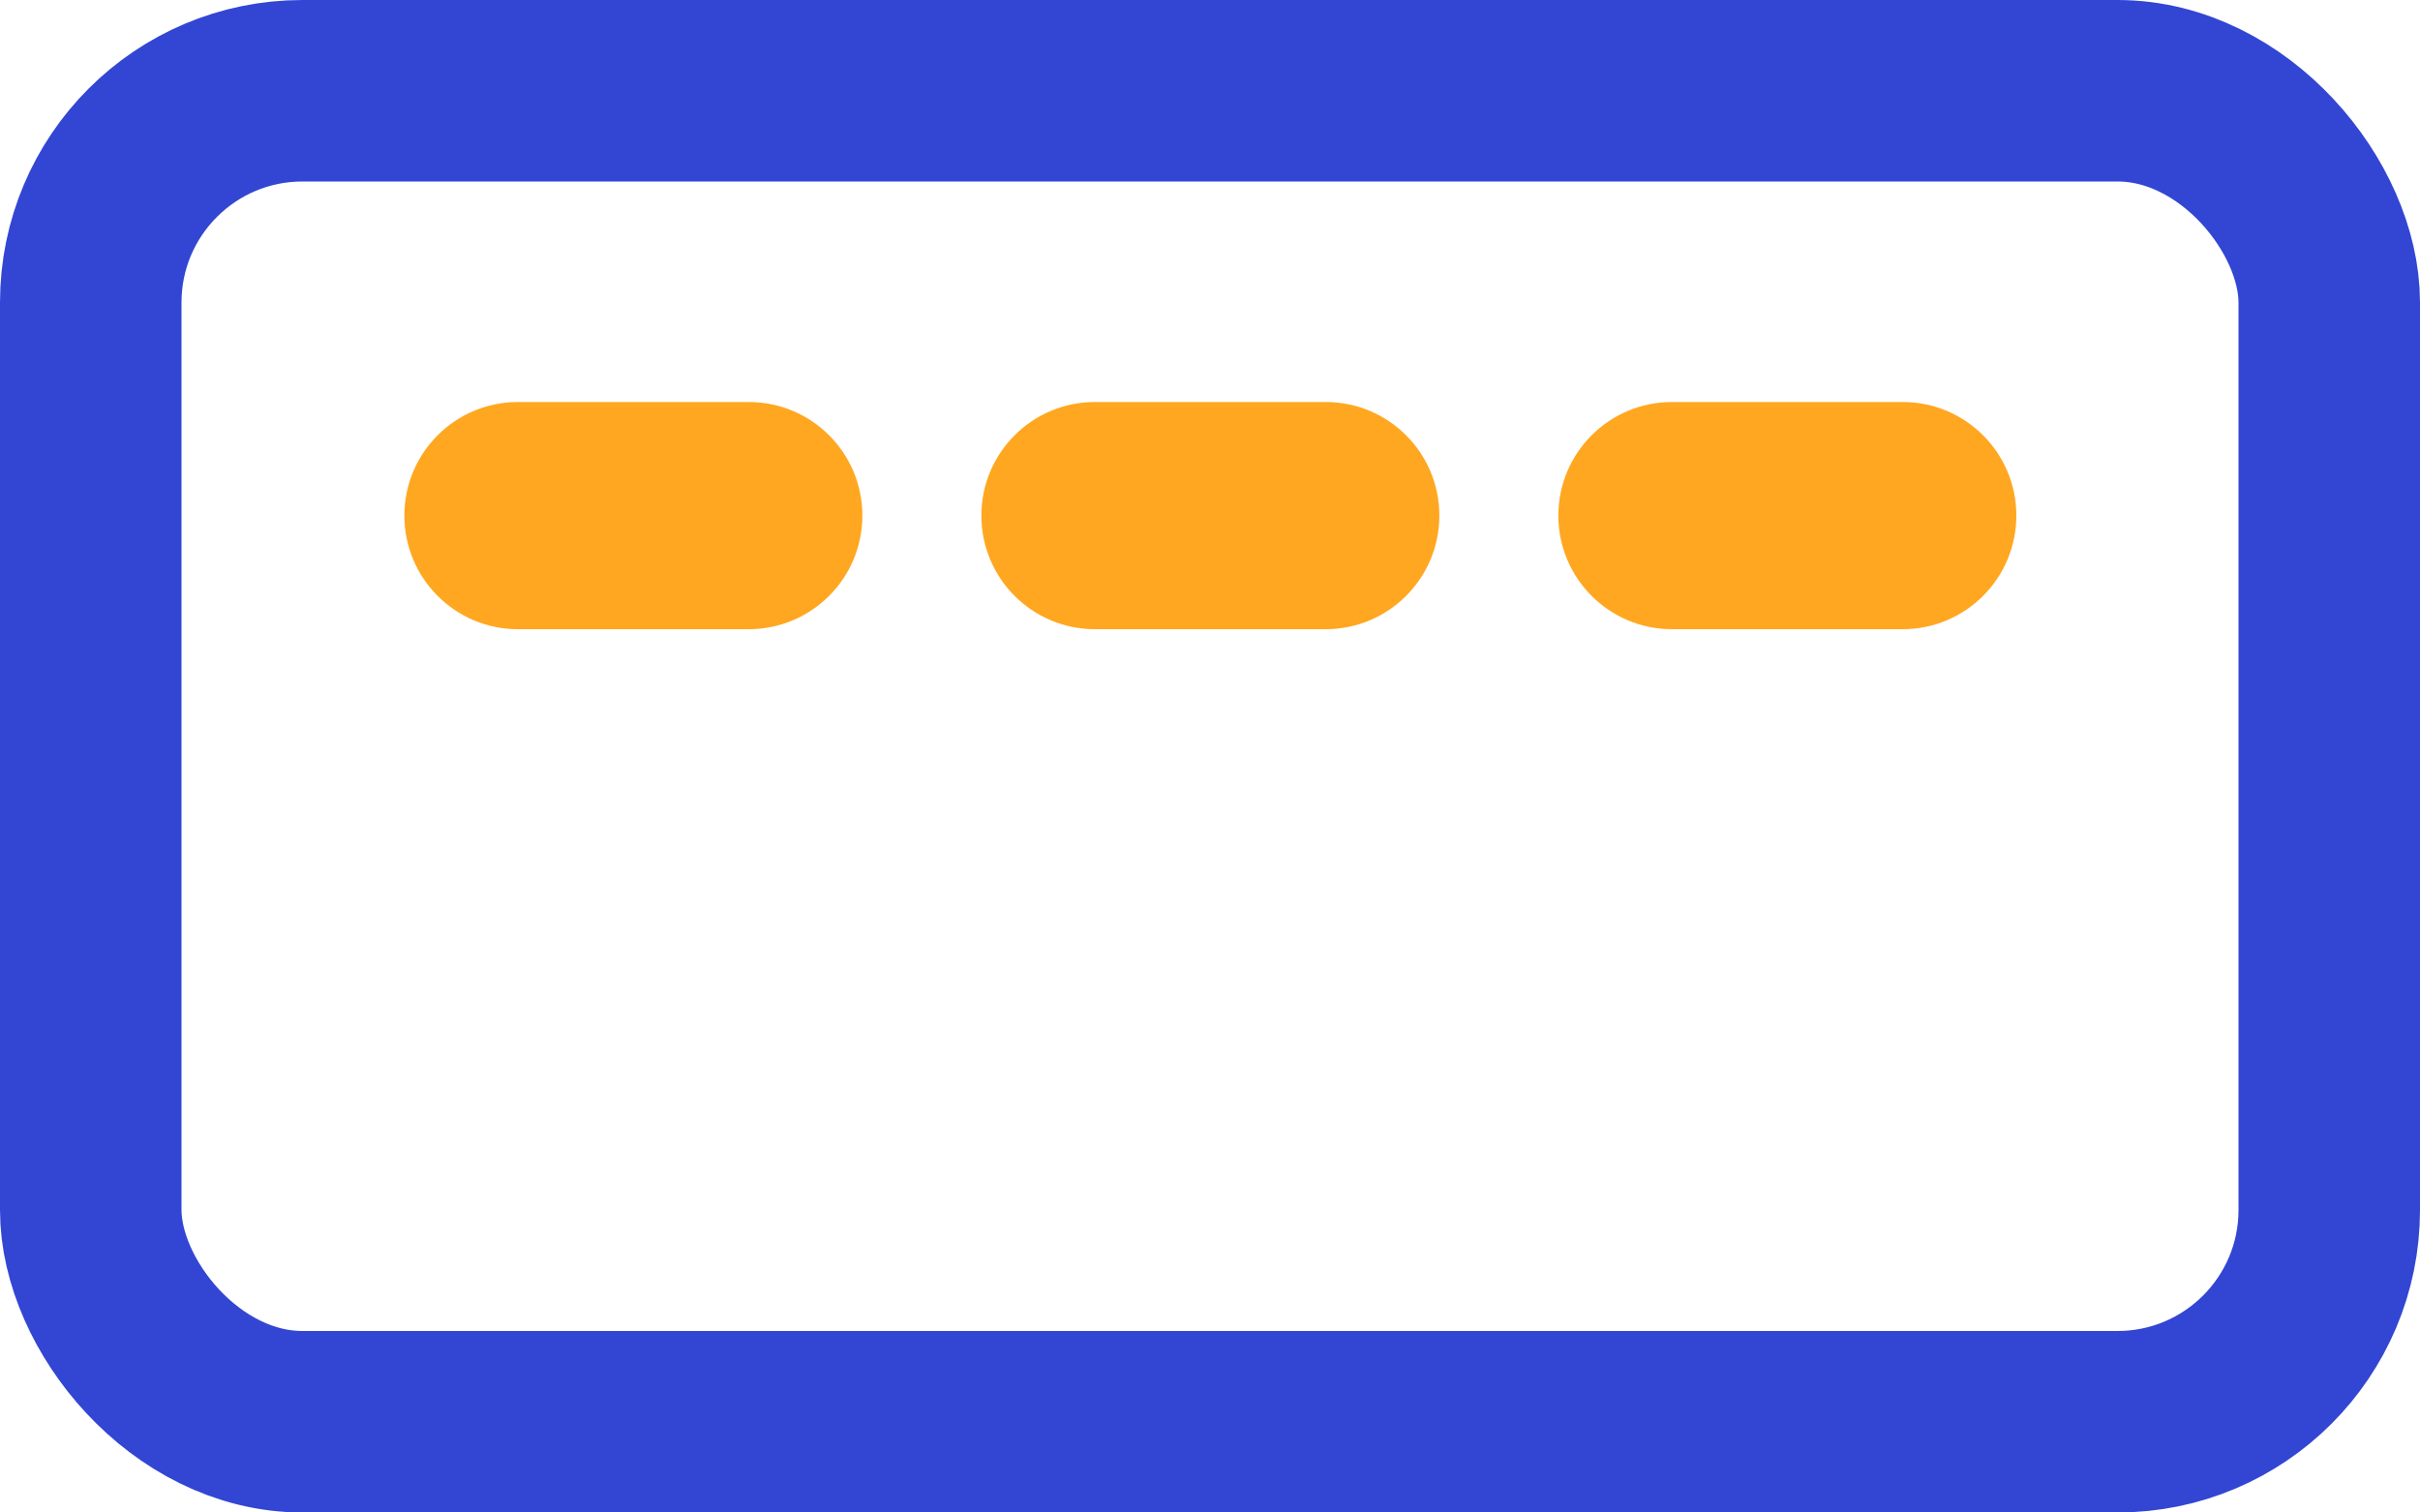 <svg width="40" height="25" viewBox="0 0 40 25" fill="none" xmlns="http://www.w3.org/2000/svg">
<rect x="1.5" y="1.5" width="37" height="22" rx="3.5" stroke="#3246D3" stroke-width="3"/>
<path d="M12.376 6.645H8.561C7.524 6.645 6.684 7.485 6.684 8.522C6.684 9.559 7.524 10.4 8.561 10.4H12.376C13.413 10.4 14.254 9.559 14.254 8.522C14.254 7.485 13.413 6.645 12.376 6.645Z" fill="#FFA720"/>
<path d="M21.913 6.645H18.098C17.061 6.645 16.221 7.485 16.221 8.522C16.221 9.559 17.061 10.4 18.098 10.4H21.913C22.95 10.4 23.791 9.559 23.791 8.522C23.791 7.485 22.95 6.645 21.913 6.645Z" fill="#FFA720"/>
<path d="M31.45 6.645H27.636C26.599 6.645 25.758 7.485 25.758 8.522C25.758 9.559 26.599 10.4 27.636 10.4H31.45C32.487 10.4 33.328 9.559 33.328 8.522C33.328 7.485 32.487 6.645 31.45 6.645Z" fill="#FFA720"/>
</svg>
